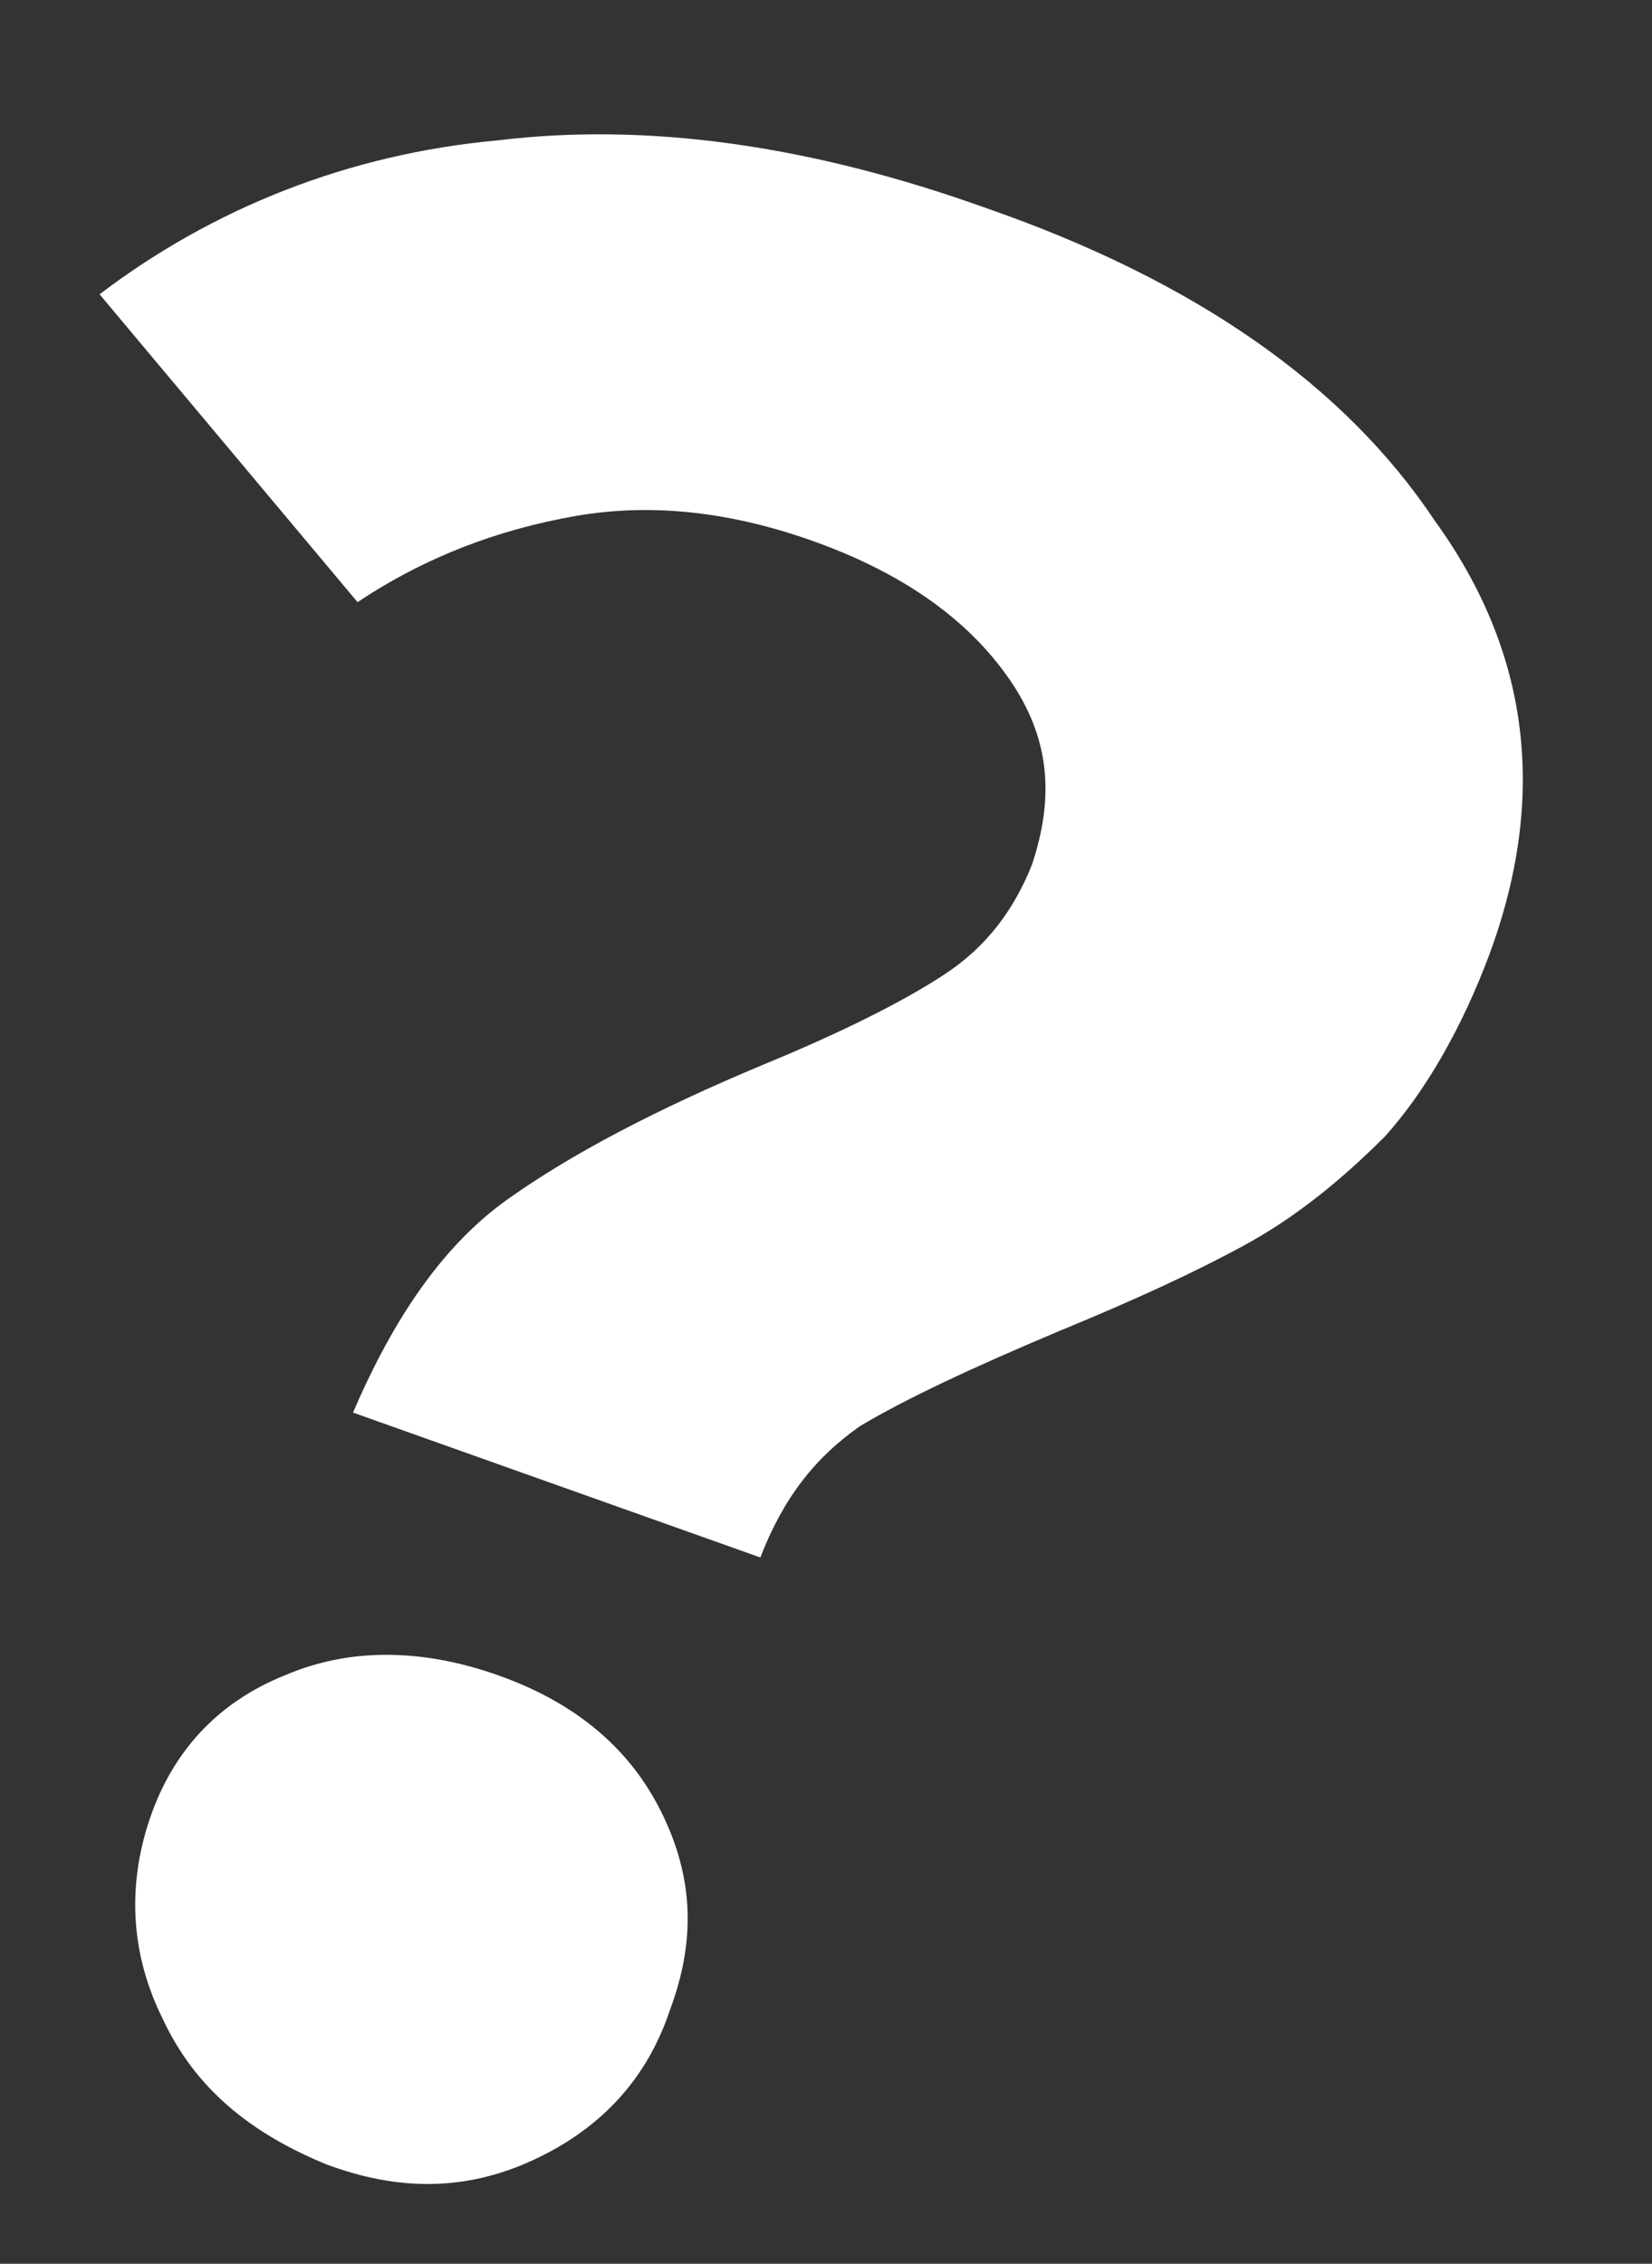 <?xml version="1.0" encoding="utf-8"?>
<!-- Generator: Adobe Illustrator 20.1.0, SVG Export Plug-In . SVG Version: 6.00 Build 0)  -->
<svg version="1.1" id="Layer_1" xmlns="http://www.w3.org/2000/svg" xmlns:xlink="http://www.w3.org/1999/xlink" x="0px" y="0px"
	 viewBox="0 0 36.5 50" style="enable-background:new 0 0 36.5 50;" xml:space="preserve">
<rect x="0" y="0" width="36.5" height="50" fill="#333333" stroke="none"/>
<style type="text/css">
	.st0{fill:#FFFFFF;}
</style>
<g>
	<path class="st0" d="M11.2,26.5c1.4-1,3.3-2,5.7-3c1.7-0.7,3.1-1.4,4-2c0.9-0.6,1.5-1.4,1.9-2.4c0.5-1.5,0.4-2.8-0.5-4.1
		c-0.9-1.3-2.3-2.3-4.2-3c-1.9-0.7-3.7-0.9-5.4-0.6c-1.7,0.3-3.3,0.9-4.8,1.9L2.2,6.5C4.7,4.6,7.7,3.4,11,3.1
		c3.3-0.4,6.9,0.1,10.8,1.5c4.6,1.6,7.9,3.9,9.9,6.9c2.1,2.9,2.5,6.1,1.2,9.6c-0.6,1.6-1.4,3-2.3,4c-1,1-2,1.8-3.1,2.4
		c-1.1,0.6-2.4,1.2-4.1,1.9c-1.9,0.8-3.4,1.5-4.4,2.1c-1,0.7-1.7,1.6-2.2,2.9l-9-3.2C8.7,29.1,9.8,27.5,11.2,26.5z M3.6,44.6
		c-0.7-1.4-0.8-2.9-0.3-4.4c0.5-1.5,1.5-2.6,3-3.2c1.4-0.6,3-0.6,4.7,0s2.9,1.6,3.6,3c0.7,1.4,0.8,2.8,0.2,4.4
		c-0.5,1.5-1.5,2.6-3,3.3c-1.5,0.7-3,0.7-4.6,0.1C5.5,47.1,4.3,46.1,3.6,44.6z"/>
</g>
</svg>
